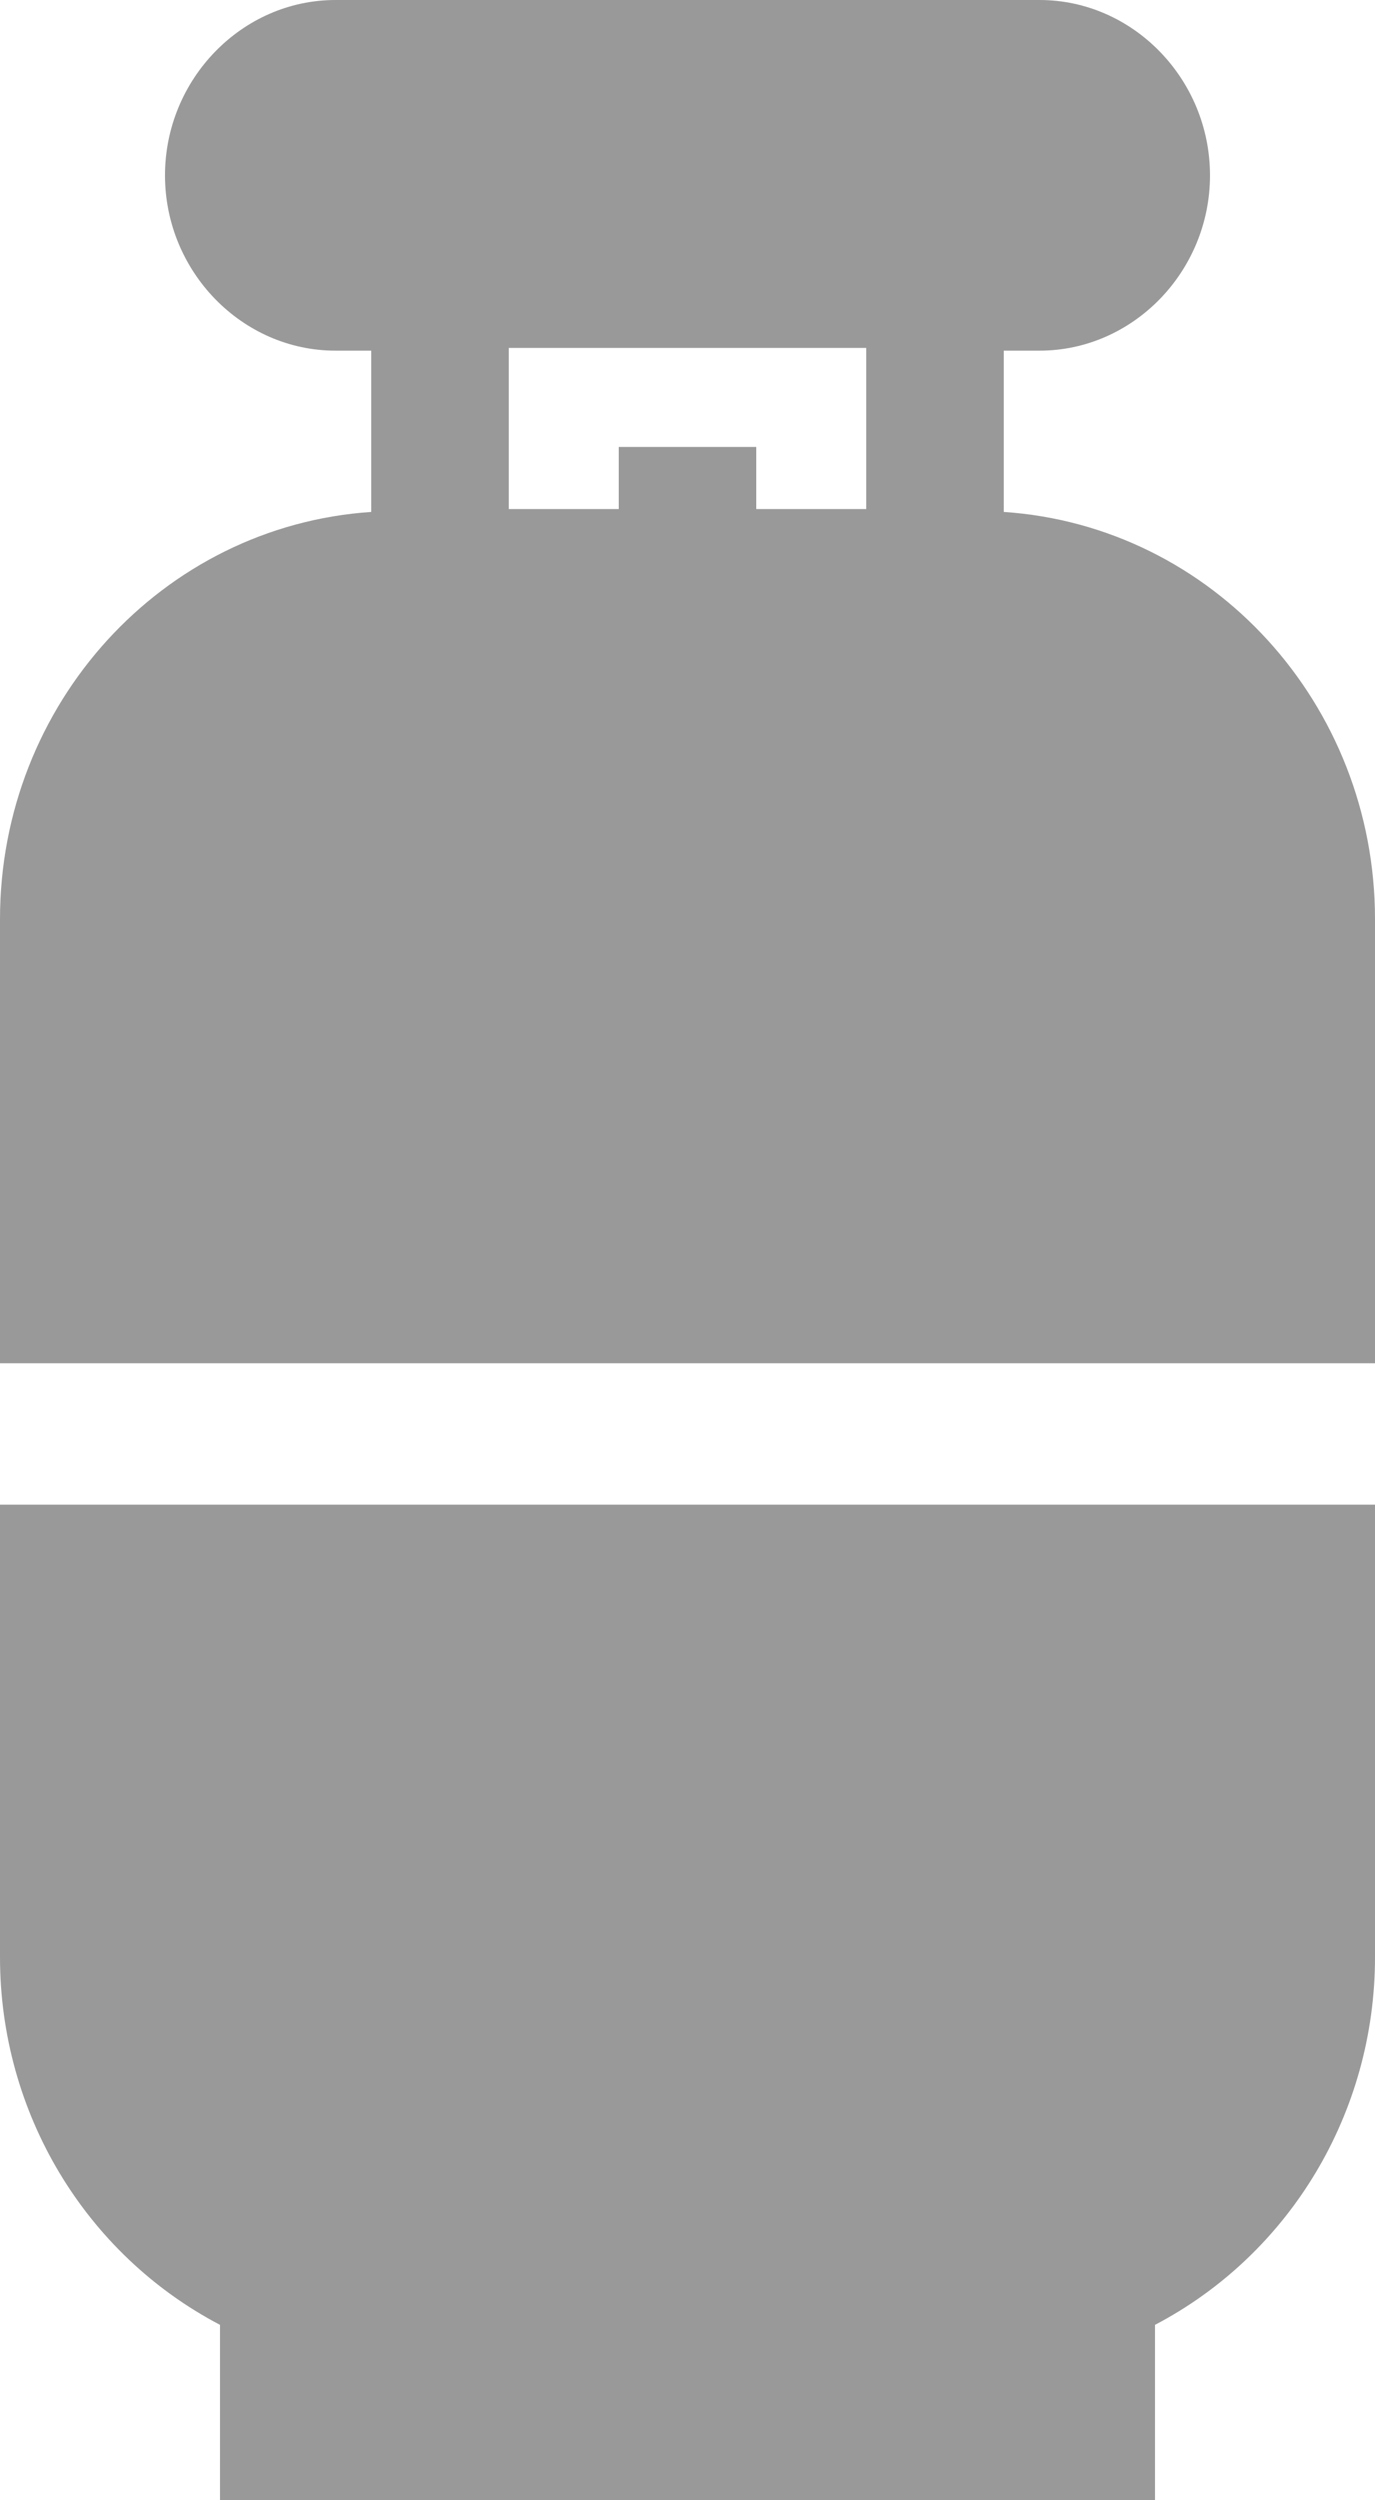 <svg width="11" height="20" viewBox="0 0 11 20" fill="none" xmlns="http://www.w3.org/2000/svg">
<path fill-rule="evenodd" clip-rule="evenodd" d="M8.03 2.805V4.095C9.702 4.208 11 5.633 11 7.353V10.905H0V7.353C0 5.633 1.298 4.208 2.97 4.095V2.805H2.684C1.936 2.805 1.32 2.172 1.32 1.403C1.32 0.633 1.936 0 2.684 0H8.316C9.064 0 9.68 0.633 9.68 1.403C9.68 2.172 9.064 2.805 8.316 2.805H8.03ZM6.05 4.072H6.93V2.783H4.07V4.072H4.95V3.575H6.05V4.072Z" fill="#999999"/>
<path d="M0 15.656V12.036H11V15.656C11 16.901 10.318 18.032 9.24 18.597V20H1.76V18.597C0.682 18.032 0 16.901 0 15.656Z" fill="#999999"/>
</svg>
